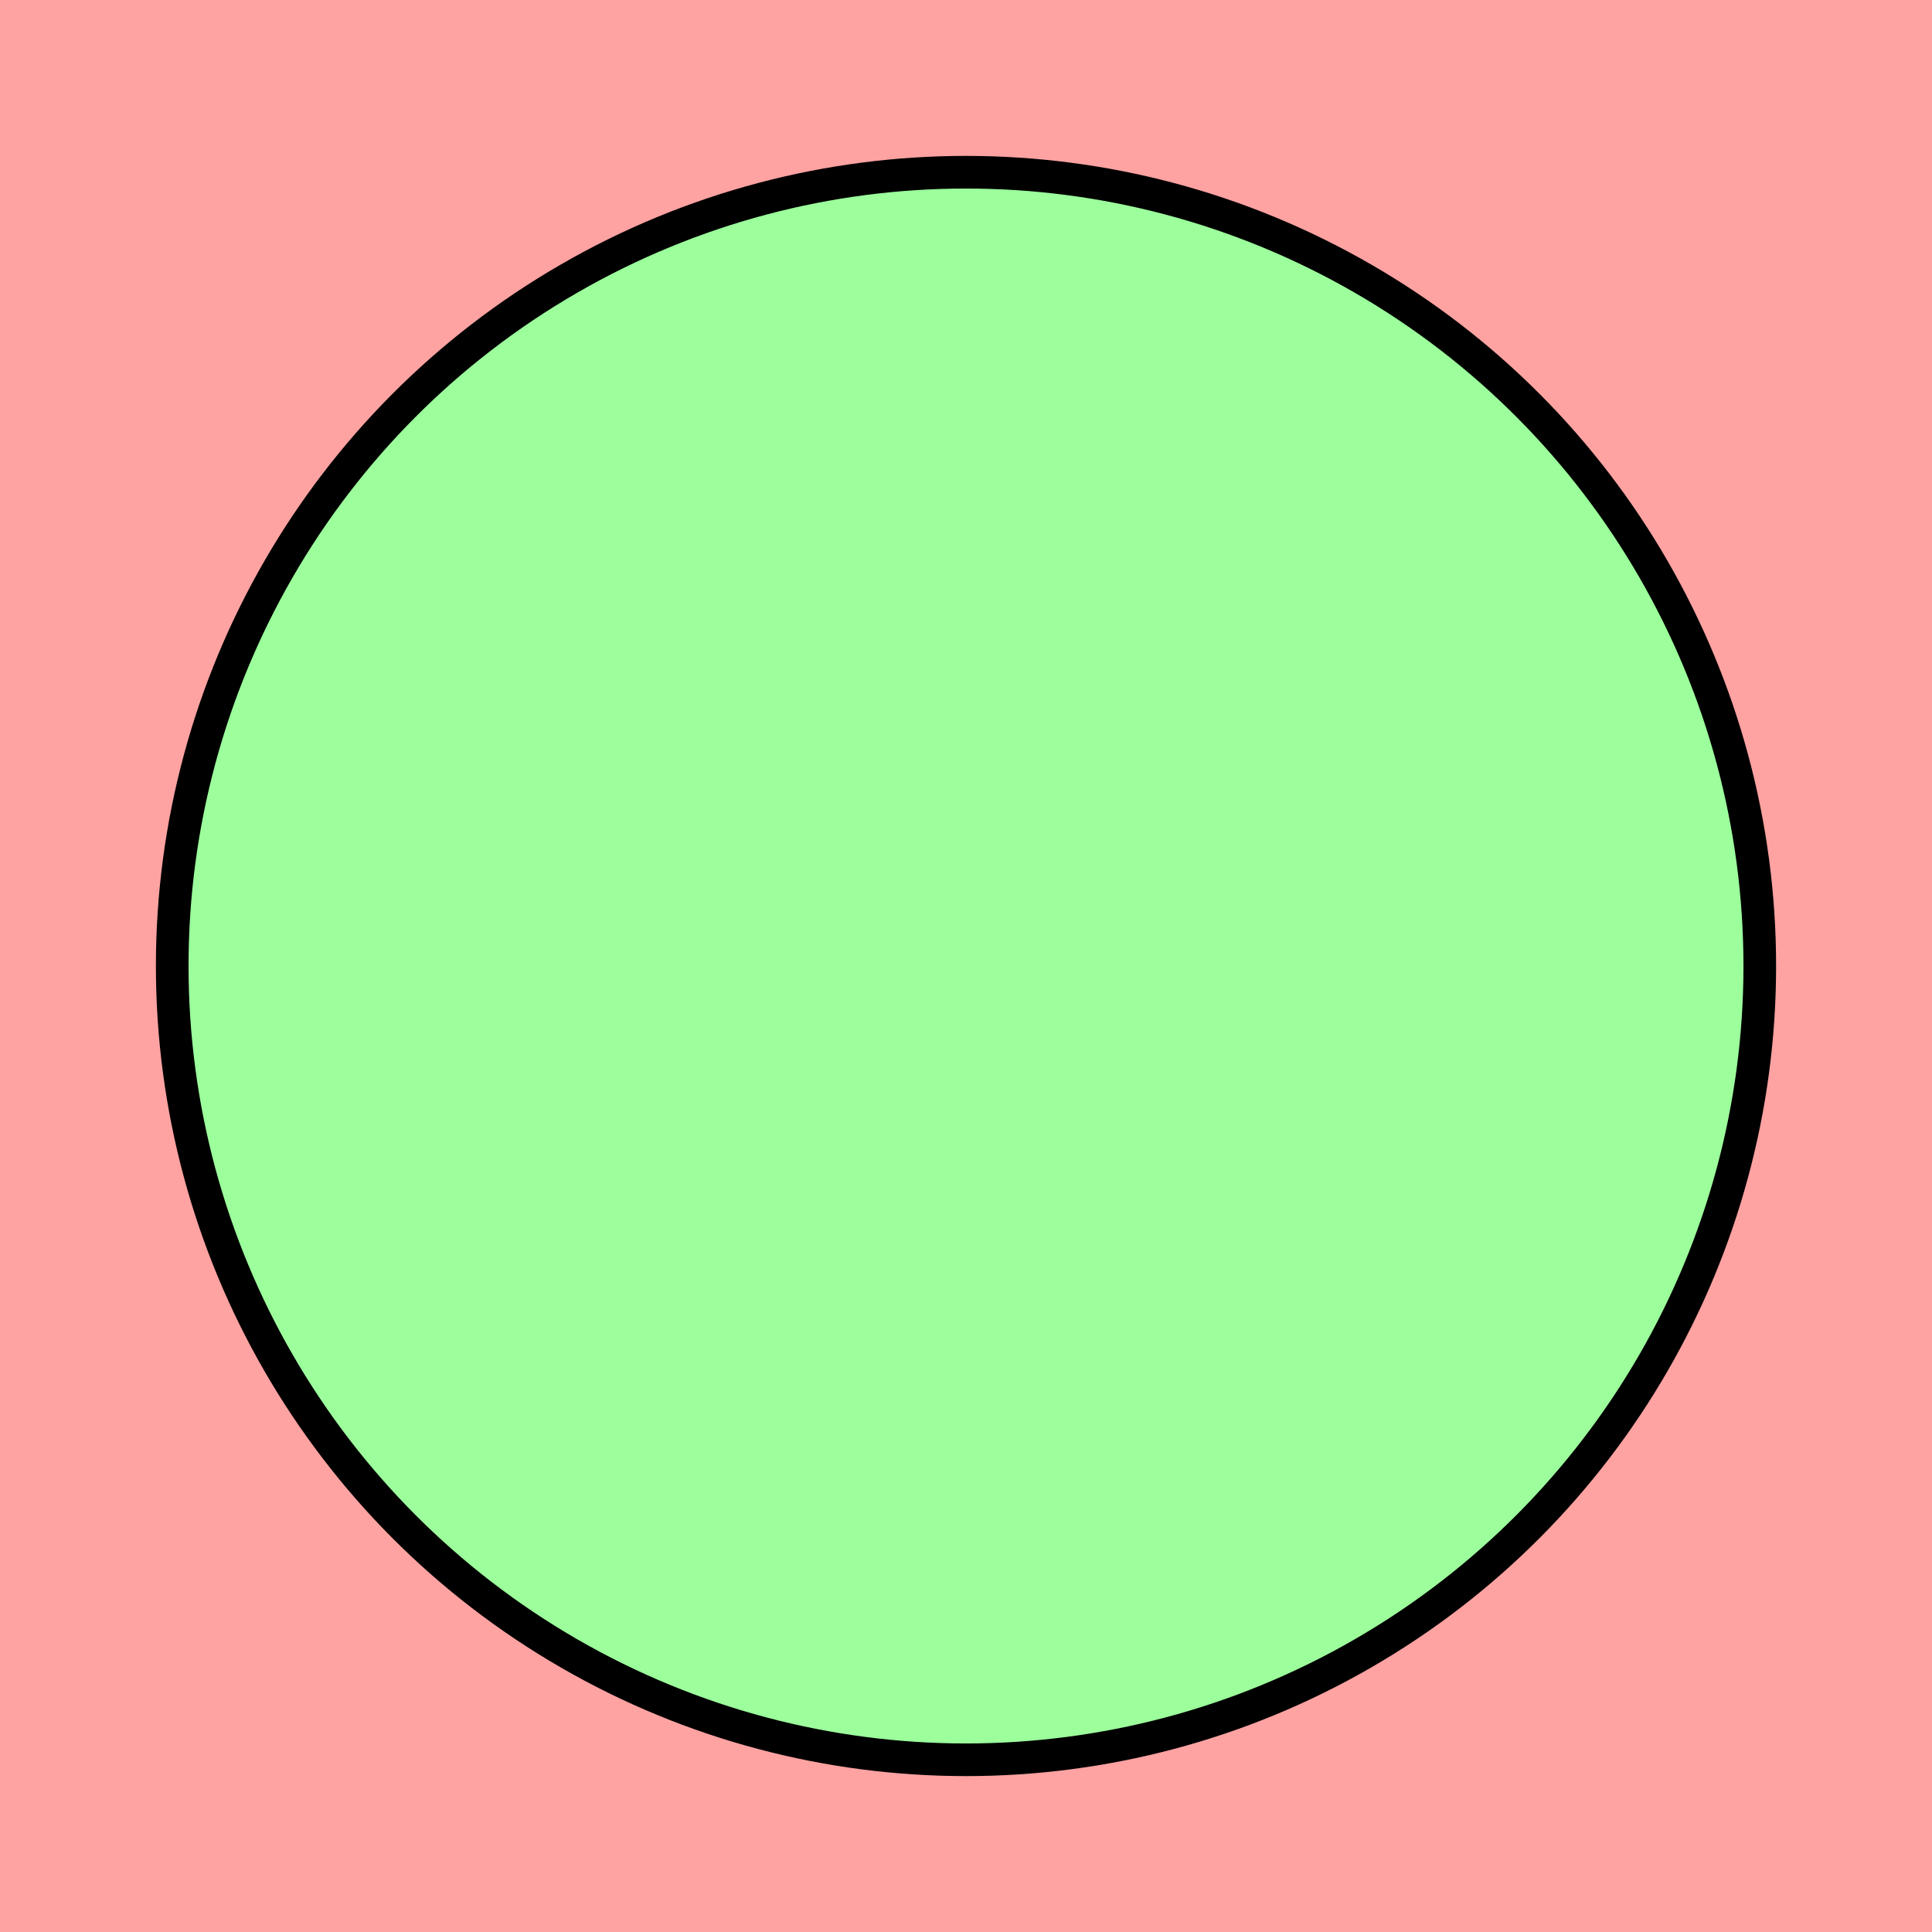 <?xml version="1.0" encoding="UTF-8" standalone="no"?>
<!-- Created with Inkscape (http://www.inkscape.org/) -->

<svg
   width="512"
   height="512"
   viewBox="0 0 512 512"
   version="1.1"
   id="svg5"
   inkscape:version="1.2 (dc2aedaf03, 2022-05-15)"
   sodipodi:docname="mold.svg"
   xmlns:inkscape="http://www.inkscape.org/namespaces/inkscape"
   xmlns:sodipodi="http://sodipodi.sourceforge.net/DTD/sodipodi-0.dtd"
   xmlns="http://www.w3.org/2000/svg"
   xmlns:svg="http://www.w3.org/2000/svg">
  <sodipodi:namedview
     id="namedview7"
     pagecolor="#505050"
     bordercolor="#ffffff"
     borderopacity="1"
     inkscape:showpageshadow="0"
     inkscape:pageopacity="0"
     inkscape:pagecheckerboard="1"
     inkscape:deskcolor="#505050"
     inkscape:document-units="px"
     showgrid="false"
     inkscape:zoom="1.0830078"
     inkscape:cx="300.55185"
     inkscape:cy="331.48422"
     inkscape:window-width="1920"
     inkscape:window-height="1011"
     inkscape:window-x="0"
     inkscape:window-y="32"
     inkscape:window-maximized="1"
     inkscape:current-layer="layer1" />
  <defs
     id="defs2" />
  <g
     inkscape:label="Camada 1"
     inkscape:groupmode="layer"
     id="layer1">
    <rect
       style="font-variation-settings:'wght' 800;fill:#ffa2a2;stroke-width:2;stroke-linecap:round;stroke-linejoin:round;paint-order:markers stroke fill;fill-opacity:1"
       id="rect286"
       width="512"
       height="512"
       x="0"
       y="0" />
    <circle
       style="font-variation-settings:'wght' 800;fill:#9cff9c;fill-opacity:1;stroke:#000000;stroke-width:8.649;stroke-linecap:round;stroke-linejoin:round;stroke-dasharray:none;stroke-opacity:1;paint-order:stroke markers fill"
       id="path8593"
       r="210.36"
       cy="256"
       cx="256" />
  </g>
</svg>
